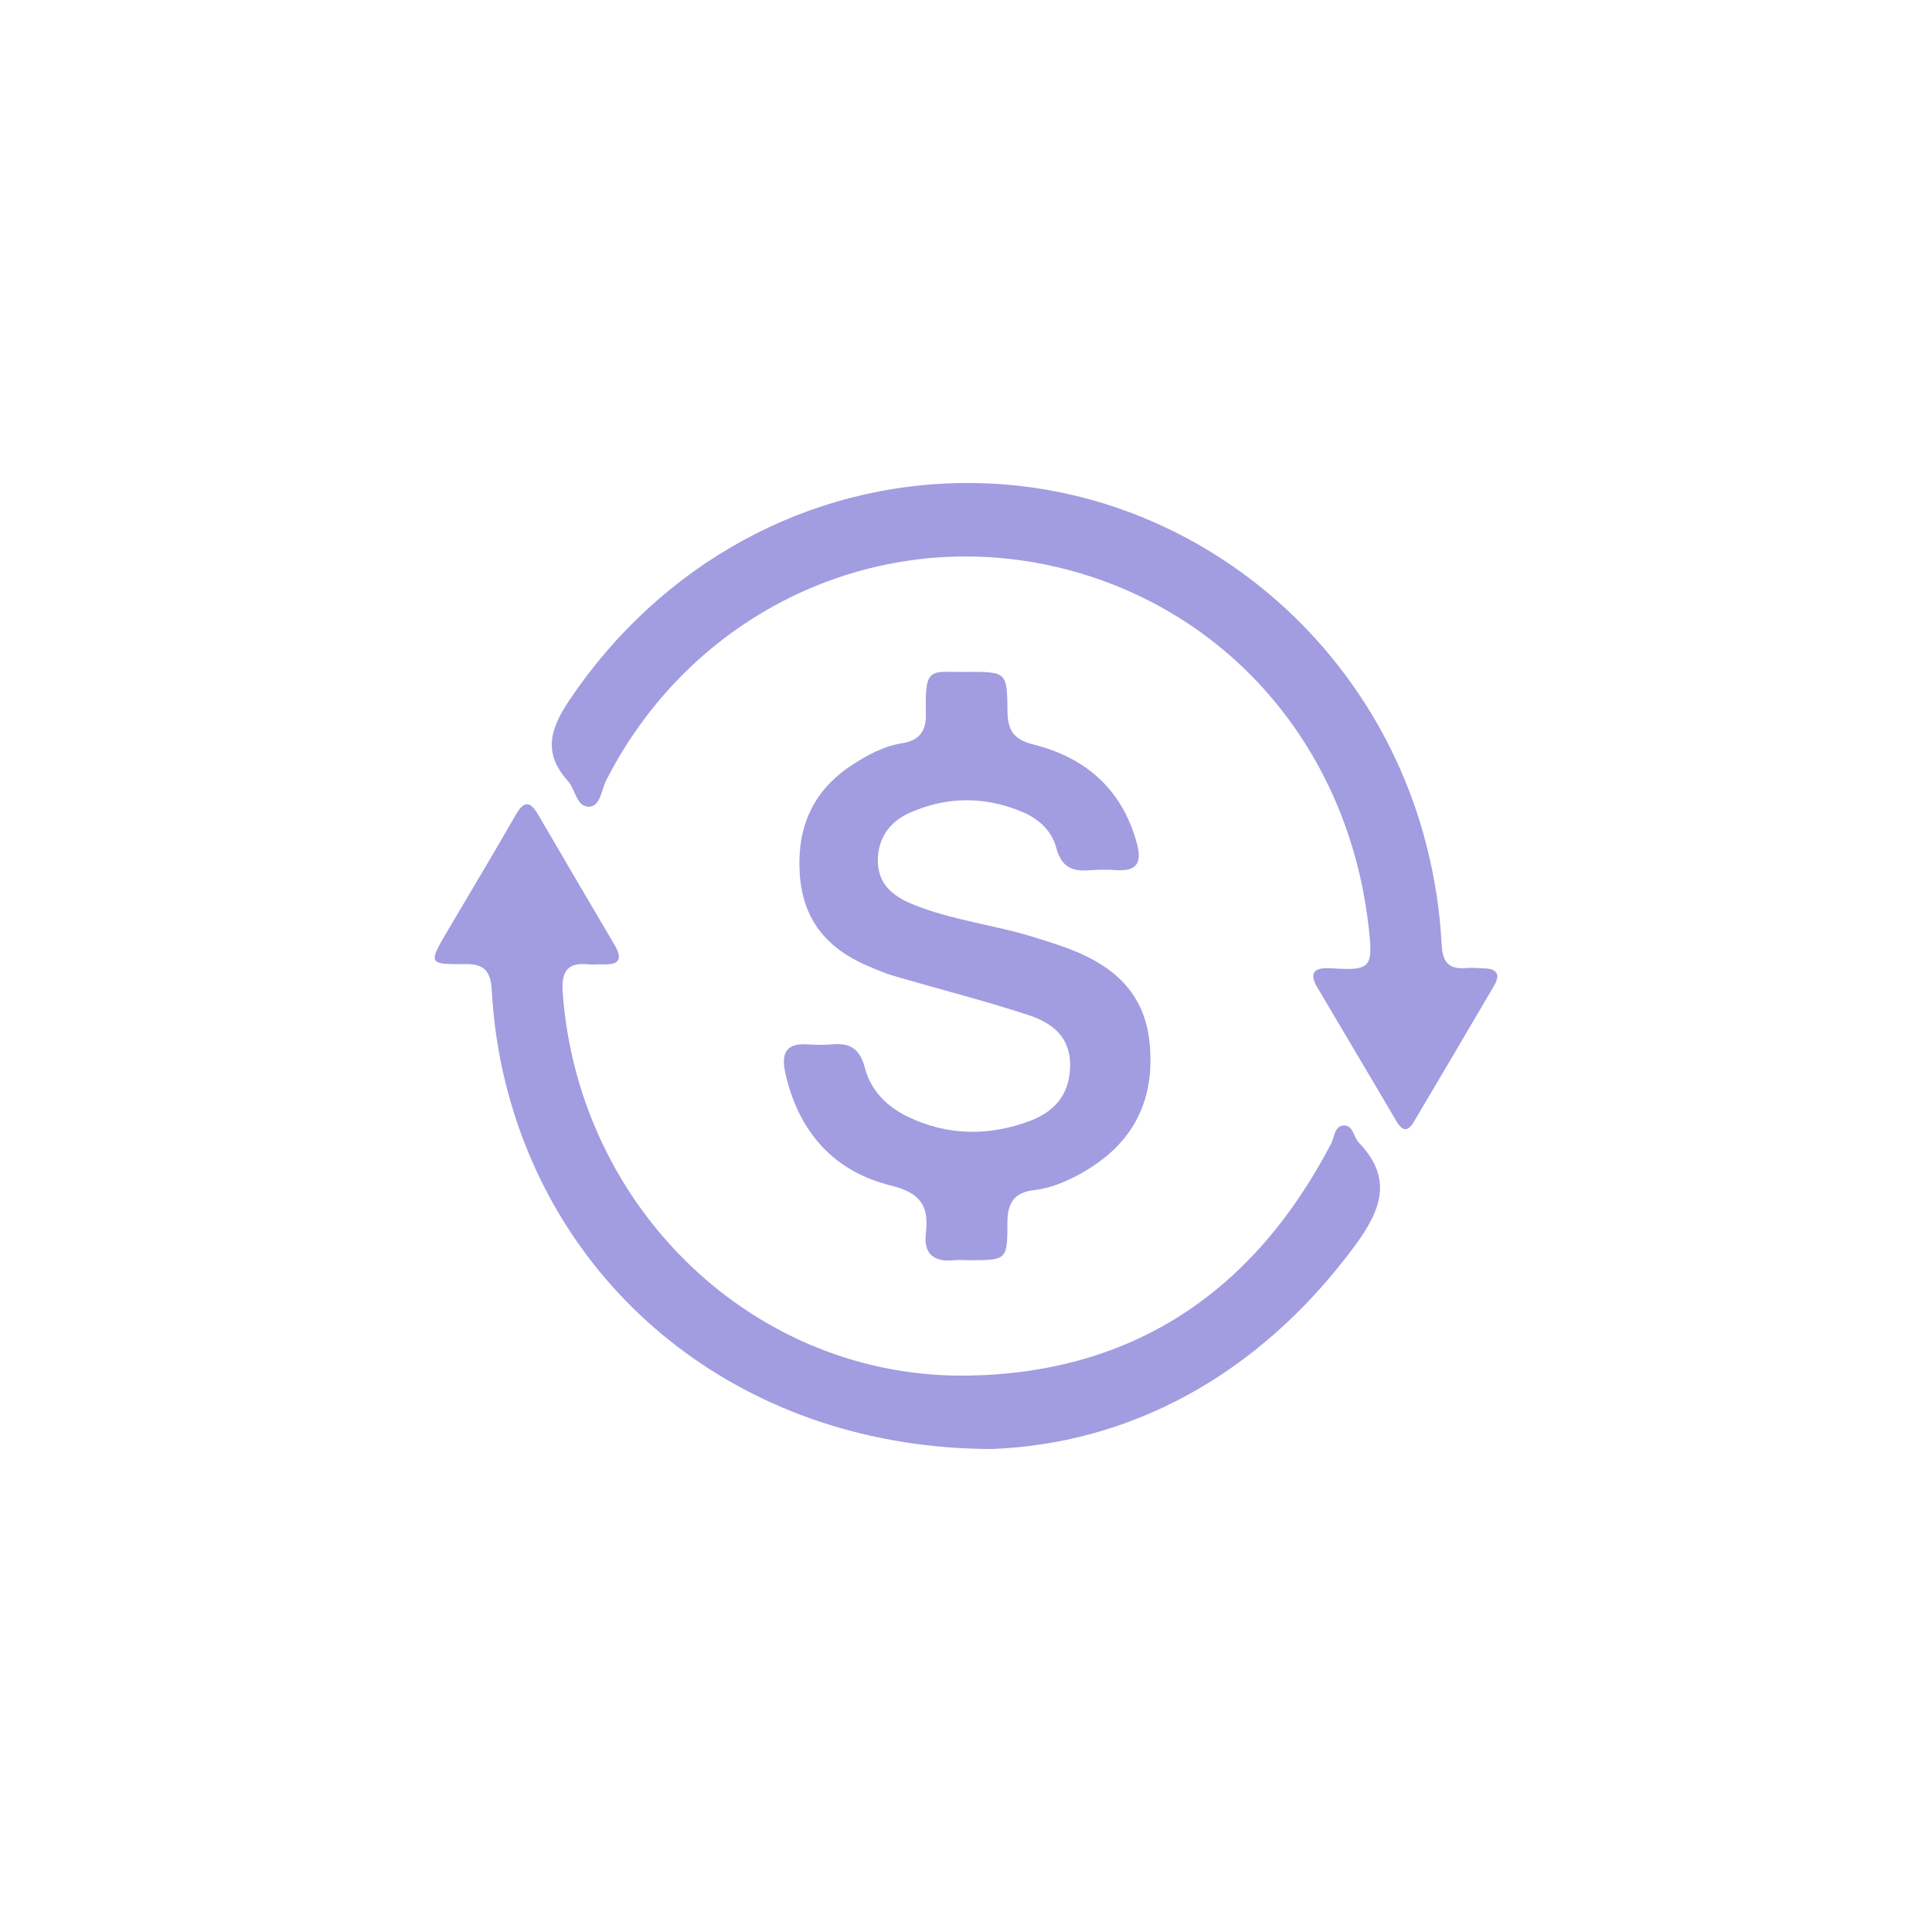 <svg width="80" height="80" viewBox="0 0 80 80" fill="none" xmlns="http://www.w3.org/2000/svg">
<g clip-path="url(#clip0_257_260)">
<path d="M41.045 60C30.954 59.974 23.135 53.734 20.934 44.845C20.62 43.577 20.434 42.296 20.363 41.003C20.318 40.189 20.034 39.908 19.237 39.92C17.739 39.939 17.736 39.899 18.519 38.568C19.46 36.968 20.419 35.379 21.34 33.768C21.67 33.192 21.924 33.114 22.281 33.729C23.329 35.533 24.392 37.33 25.449 39.129C25.741 39.627 25.718 39.952 25.035 39.931C24.806 39.923 24.573 39.954 24.347 39.931C23.432 39.833 23.241 40.303 23.303 41.136C23.972 50.1 31.306 57.123 40.132 56.96C46.946 56.835 51.928 53.474 55.117 47.36C55.262 47.083 55.253 46.609 55.657 46.604C56.035 46.599 56.047 47.084 56.265 47.312C57.682 48.787 57.201 50.091 56.118 51.563C52.067 57.061 46.666 59.795 41.046 60.001L41.045 60Z" fill="#A29CE0"/>
<path d="M40.107 20C48.989 20.014 56.813 26.207 59.061 34.979C59.409 36.34 59.626 37.717 59.695 39.111C59.732 39.839 59.99 40.148 60.701 40.085C60.96 40.062 61.224 40.089 61.486 40.099C62.003 40.119 62.126 40.371 61.868 40.812C60.762 42.698 59.654 44.583 58.538 46.463C58.3 46.864 58.07 46.849 57.826 46.431C56.737 44.573 55.63 42.727 54.539 40.872C54.133 40.181 54.566 40.058 55.109 40.093C56.796 40.2 56.886 40.102 56.647 38.179C55.776 31.13 51.125 25.569 44.562 23.689C36.87 21.483 28.807 25.057 25.11 32.294C24.907 32.691 24.866 33.375 24.409 33.403C23.874 33.438 23.834 32.692 23.516 32.34C22.498 31.208 22.753 30.22 23.565 29.01C27.354 23.361 33.442 19.99 40.107 20Z" fill="#A29CE0"/>
<path d="M40.086 27.82C41.676 27.822 41.704 27.822 41.718 29.463C41.726 30.25 41.981 30.624 42.788 30.827C44.933 31.366 46.457 32.659 47.072 34.908C47.276 35.655 47.133 36.079 46.275 36.031C45.883 36.008 45.487 36.005 45.096 36.037C44.384 36.095 43.944 35.889 43.737 35.101C43.555 34.409 43.012 33.907 42.351 33.627C40.797 32.969 39.224 32.968 37.678 33.652C36.824 34.031 36.331 34.73 36.35 35.688C36.37 36.6 36.96 37.098 37.749 37.426C39.396 38.111 41.173 38.288 42.859 38.821C43.358 38.98 43.862 39.129 44.349 39.32C46.11 40.008 47.394 41.112 47.601 43.17C47.83 45.453 47.008 47.206 45.082 48.399C44.382 48.832 43.633 49.183 42.804 49.282C42.006 49.377 41.714 49.804 41.715 50.623C41.717 52.175 41.678 52.176 40.187 52.184C39.958 52.184 39.727 52.163 39.499 52.184C38.672 52.267 38.234 51.93 38.34 51.052C38.478 49.903 38.083 49.383 36.883 49.088C34.535 48.508 33.066 46.876 32.521 44.442C32.348 43.669 32.503 43.19 33.405 43.245C33.764 43.266 34.128 43.274 34.486 43.243C35.22 43.178 35.615 43.451 35.815 44.222C36.06 45.164 36.735 45.83 37.597 46.244C39.254 47.041 40.966 47.046 42.658 46.411C43.811 45.978 44.32 45.154 44.312 44.071C44.305 42.887 43.504 42.333 42.584 42.031C40.748 41.43 38.874 40.954 37.019 40.413C36.643 40.303 36.28 40.146 35.918 39.991C34.246 39.272 33.23 38.087 33.114 36.154C32.998 34.208 33.69 32.712 35.296 31.668C35.929 31.256 36.605 30.892 37.361 30.774C38.083 30.66 38.361 30.252 38.341 29.538C38.282 27.507 38.548 27.853 40.09 27.822L40.086 27.82Z" fill="#A29CE0"/>
</g>
<defs>
<clipPath id="clip0_257_260">
<rect width="44" height="40" fill="white" transform="translate(18 20)"/>
</clipPath>
</defs>
</svg>
